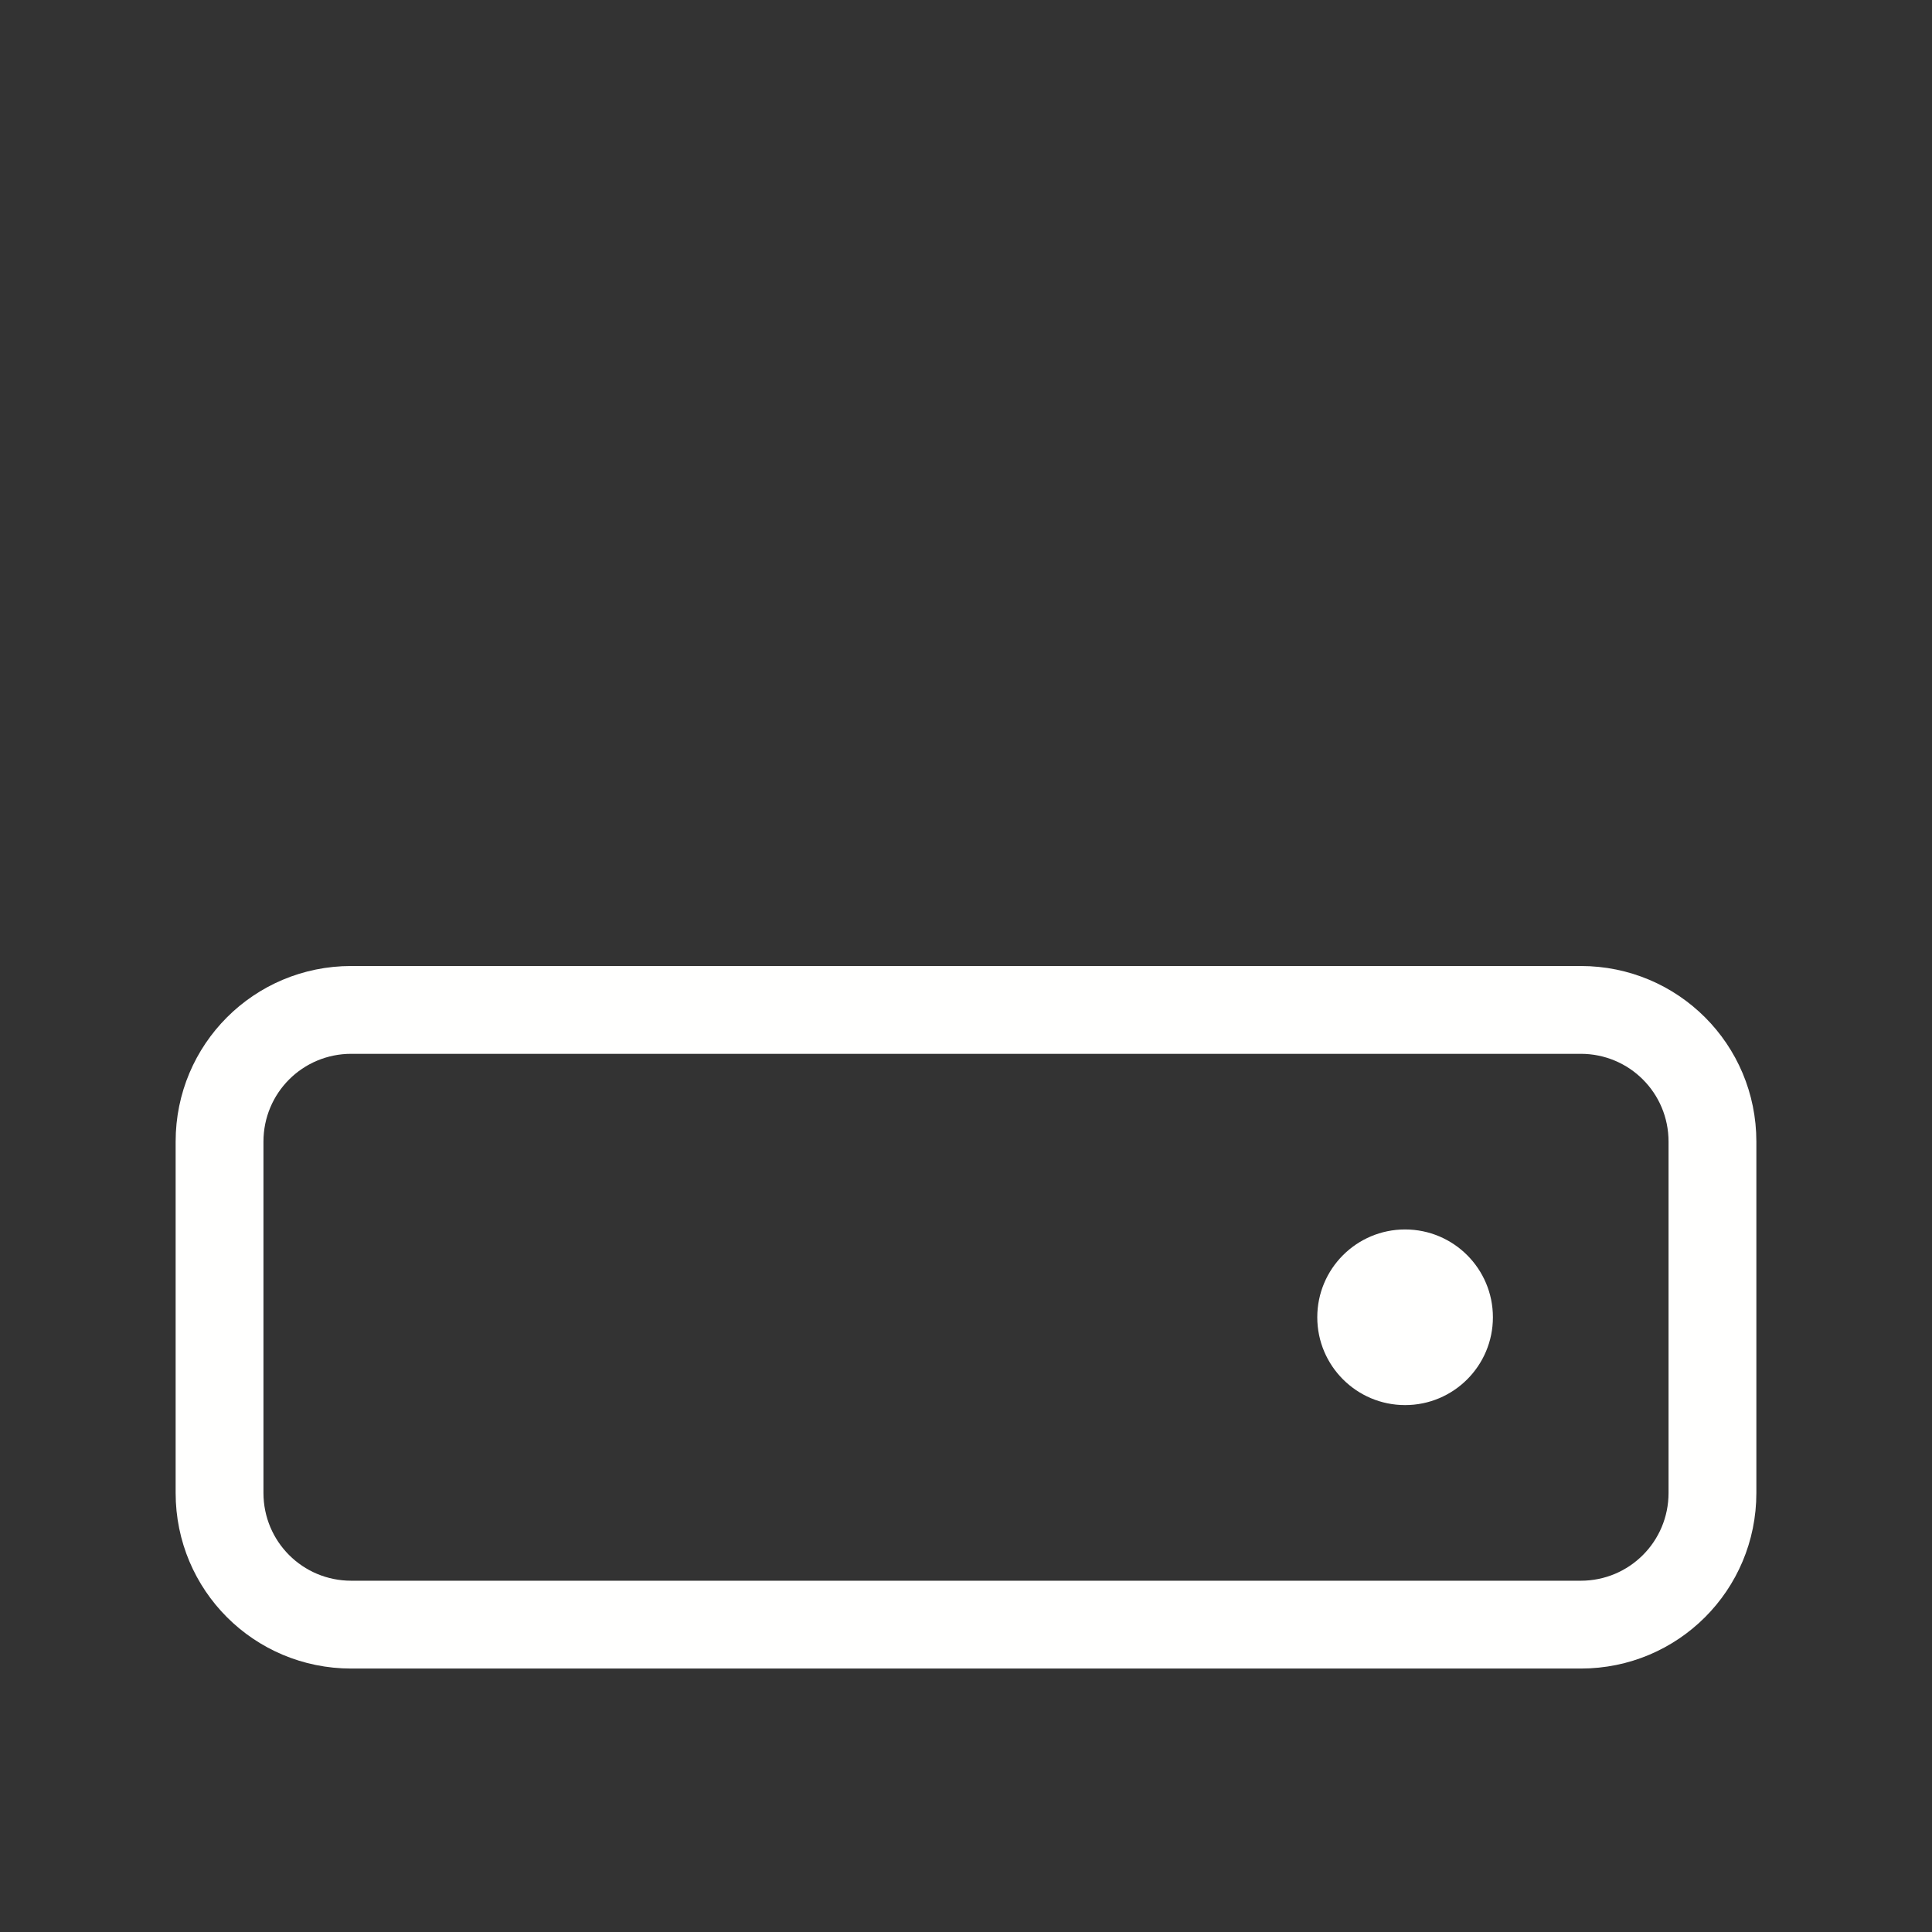 <?xml version="1.0" encoding="UTF-8" standalone="no"?>
<svg
   width="22"
   height="22"
   version="1.1"
   id="svg21"
   sodipodi:docname="kdf.svg"
   inkscape:version="1.1 (c4e8f9ed74, 2021-05-24)"
   xmlns:inkscape="http://www.inkscape.org/namespaces/inkscape"
   xmlns:sodipodi="http://sodipodi.sourceforge.net/DTD/sodipodi-0.dtd"
   xmlns="http://www.w3.org/2000/svg"
   xmlns:svg="http://www.w3.org/2000/svg"
   xmlns:rdf="http://www.w3.org/1999/02/22-rdf-syntax-ns#"
   xmlns:cc="http://creativecommons.org/ns#"
   xmlns:dc="http://purl.org/dc/elements/1.1/">
  <rect width="100%" height="100%" fill="#333333" stroke="none"/>
  <sodipodi:namedview
     pagecolor="#c8c8c8"
     bordercolor="#666666"
     borderopacity="1"
     objecttolerance="10"
     gridtolerance="10"
     guidetolerance="10"
     inkscape:pageopacity="0"
     inkscape:pageshadow="2"
     inkscape:window-width="1920"
     inkscape:window-height="954"
     id="namedview23"
     showgrid="true"
     inkscape:zoom="16"
     inkscape:cx="-6.21875"
     inkscape:cy="-2.5625"
     inkscape:window-x="0"
     inkscape:window-y="40"
     inkscape:window-maximized="1"
     inkscape:current-layer="svg21"
     inkscape:pagecheckerboard="0"
     inkscape:snap-intersection-paths="true"
     inkscape:object-nodes="false"
     inkscape:snap-bbox="true"
     inkscape:bbox-nodes="true"
     inkscape:snap-bbox-edge-midpoints="true">
    <inkscape:grid
       type="xygrid"
       id="grid850" />
  </sodipodi:namedview>
  <defs
     id="defs3">
    <style
       id="current-color-scheme"
       type="text/css">.ColorScheme-Text { color:#dedede; } .ColorScheme-Highlight { color:#5294e2; } .ColorScheme-ButtonBackground { color:#dedede; }</style>
  </defs>
  <rect
     class="ColorScheme-Text"
     x="-20.43"
     y="-19.39"
     width="16"
     height="16"
     ry="0"
     opacity="0"
     id="rect5" />
  <g
     id="kdf">
    <rect
       style="opacity:0.001;fill:#ffffff;fill-opacity:1;stroke:none;stroke-width:0.1;stroke-miterlimit:4;stroke-dasharray:none;stroke-opacity:1"
       id="rect846"
       width="22"
       height="22"
       x="0"
       y="0"
       ry="0" />
    <path
       id="rect901"
       style="fill:#fffffe;stroke-width:2;stroke-linecap:round;stroke-linejoin:round"
       d="m 4,11 c -1.108,0 -2,0.892 -2,2 v 4 c 0,1.108 0.892,2 2,2 h 14 c 1.108,0 2,-0.892 2,-2 v -4 c 0,-1.108 -0.892,-2 -2,-2 z m 0,1 h 14 c 0.554,0 1,0.446 1,1 v 4 c 0,0.554 -0.446,1 -1,1 H 4 C 3.446,18 3,17.554 3,17 v -4 c 0,-0.554 0.446,-1 1,-1 z"
       sodipodi:nodetypes="ssssssssssssssssss" />
    <circle
       style="fill:#fffffe;stroke-width:2;stroke-linecap:round;stroke-linejoin:round"
       id="path1126"
       cx="16"
       cy="15"
       r="1" />
    <g
       id="g15946"
       transform="translate(-76,1)" />
  </g>
  <g
     id="16-16-kdf"
     transform="translate(26,-10)">
    <path
       id="path17"
       d="m -42,16 v 16 h 16 V 16 Z"
       inkscape:connector-curvature="0"
       style="fill:none" />
    <g
       id="g1657"
       transform="translate(-0.513)">
      <path
         id="path1249"
         style="fill:#fffffe;stroke-width:2;stroke-linecap:round;stroke-linejoin:round"
         d="m -38.487,23 c -1.108,0 -2,0.892 -2,2 v 2 c 0,1.108 0.892,2 2,2 h 10 c 1.108,0 2,-0.892 2,-2 v -2 c 0,-1.108 -0.892,-2 -2,-2 z m 0,1 h 10 c 0.554,0 1,0.446 1,1 v 2 c 0,0.554 -0.446,1 -1,1 h -10 c -0.554,0 -1,-0.446 -1,-1 v -2 c 0,-0.554 0.446,-1 1,-1 z"
         sodipodi:nodetypes="ssssssssssssssssss" />
      <circle
         style="fill:#fffffe;stroke-width:2;stroke-linecap:round;stroke-linejoin:round"
         id="circle1251"
         cx="-30.487"
         cy="26"
         r="1" />
    </g>
  </g>
</svg>

